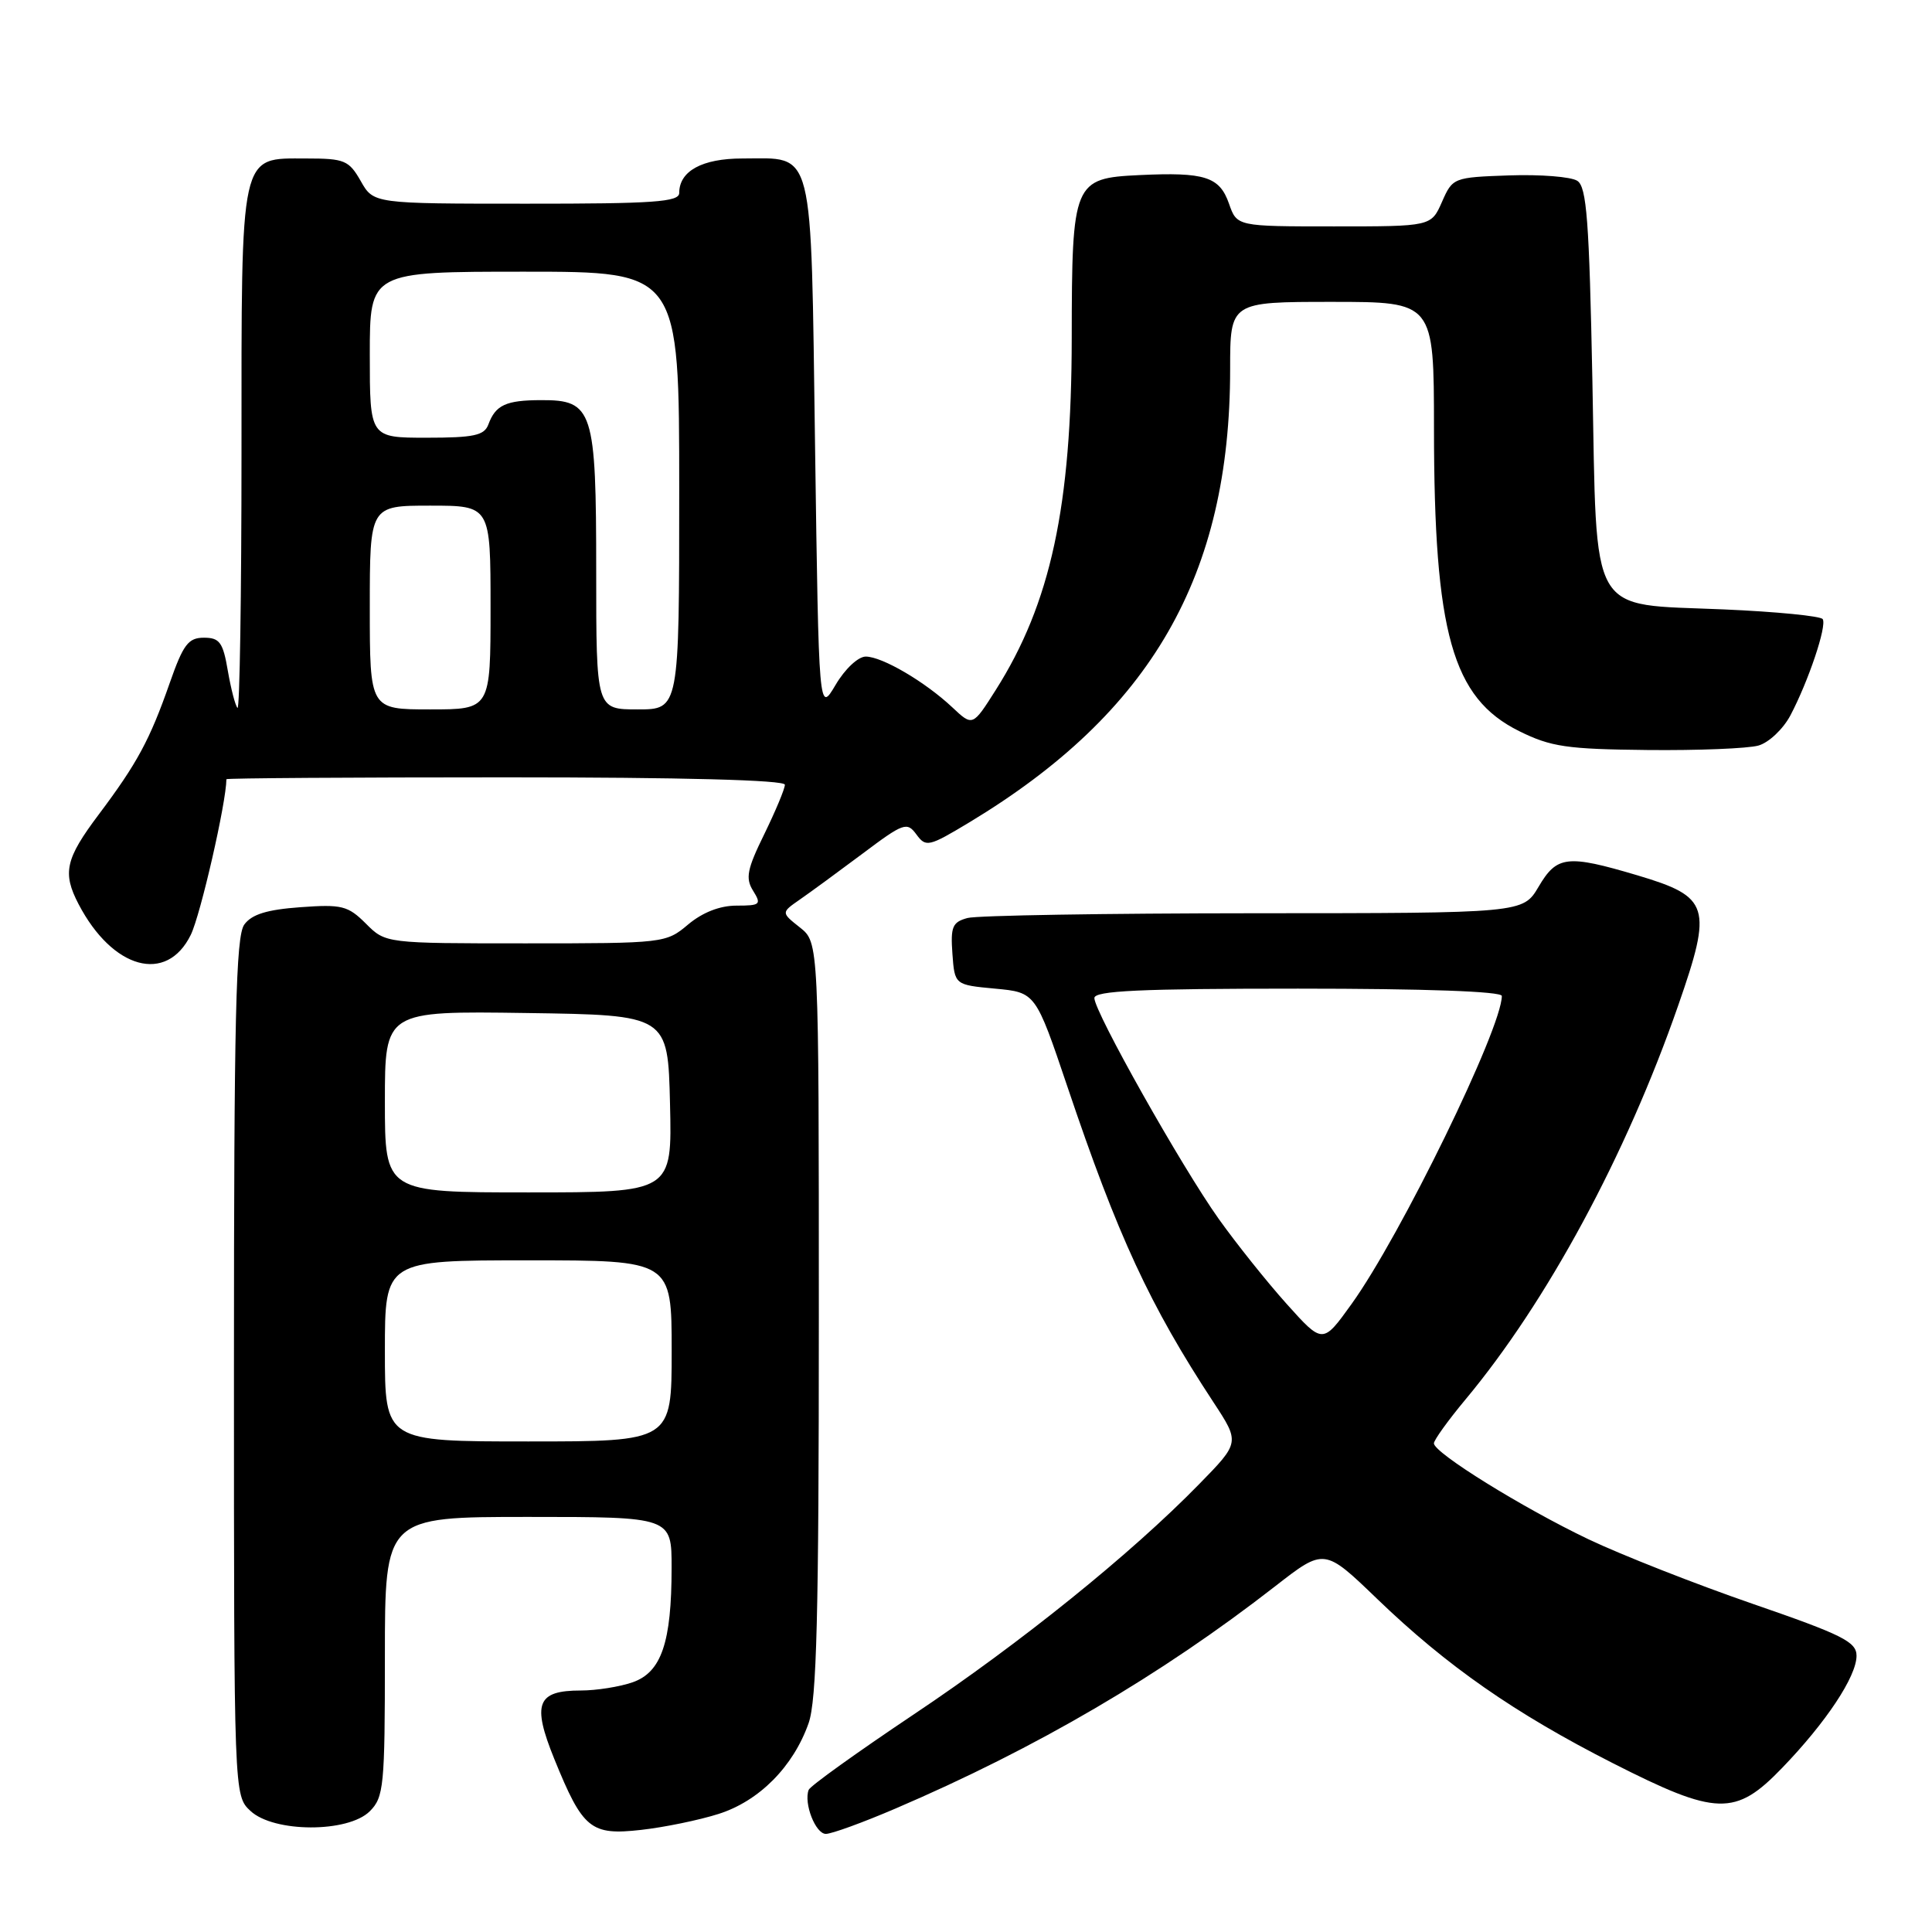 <?xml version="1.0" encoding="UTF-8" standalone="no"?>
<!DOCTYPE svg PUBLIC "-//W3C//DTD SVG 1.1//EN" "http://www.w3.org/Graphics/SVG/1.1/DTD/svg11.dtd" >
<svg xmlns="http://www.w3.org/2000/svg" xmlns:xlink="http://www.w3.org/1999/xlink" version="1.1" viewBox="0 0 256 256">
 <g >
 <path fill="currentColor"
d=" M 95.20 240.36 C 100.58 238.66 105.11 234.10 107.14 228.34 C 108.22 225.30 108.50 214.06 108.50 174.69 C 108.50 124.89 108.50 124.89 106.00 122.90 C 103.50 120.92 103.50 120.92 105.96 119.21 C 107.32 118.27 111.06 115.53 114.27 113.13 C 119.74 109.02 120.18 108.87 121.43 110.57 C 122.69 112.29 123.06 112.21 128.47 108.95 C 152.57 94.41 163.00 76.27 163.00 48.91 C 163.00 40.00 163.00 40.00 176.50 40.00 C 190.00 40.00 190.00 40.00 190.01 56.75 C 190.02 83.90 192.43 92.48 201.30 96.88 C 205.50 98.96 207.60 99.27 218.30 99.38 C 225.01 99.45 231.62 99.18 233.00 98.79 C 234.38 98.40 236.28 96.60 237.24 94.79 C 239.62 90.27 242.09 82.95 241.52 82.04 C 241.27 81.63 235.37 81.05 228.41 80.75 C 210.33 79.97 211.62 82.23 211.00 50.44 C 210.58 29.24 210.25 24.76 209.00 23.96 C 208.18 23.42 204.12 23.10 200.00 23.24 C 192.59 23.50 192.48 23.54 191.07 26.75 C 189.64 30.00 189.64 30.00 176.77 30.00 C 163.90 30.00 163.90 30.00 162.85 26.99 C 161.60 23.41 159.65 22.79 150.99 23.20 C 142.24 23.61 142.03 24.10 142.01 44.79 C 141.99 67.11 139.22 79.95 131.94 91.43 C 128.88 96.26 128.88 96.26 126.19 93.73 C 122.57 90.33 116.90 87.01 114.72 87.00 C 113.71 87.00 111.96 88.64 110.72 90.75 C 108.50 94.50 108.50 94.50 108.00 59.17 C 107.43 18.79 107.99 21.00 98.38 21.00 C 93.04 21.00 90.00 22.66 90.00 25.57 C 90.00 26.76 86.64 27.00 69.75 26.99 C 49.50 26.99 49.50 26.99 47.80 23.99 C 46.23 21.24 45.65 21.00 40.60 21.00 C 31.70 21.00 32.00 19.67 32.00 59.89 C 32.00 78.83 31.76 94.10 31.47 93.80 C 31.18 93.51 30.61 91.30 30.19 88.89 C 29.55 85.11 29.10 84.50 27.02 84.50 C 24.95 84.50 24.28 85.39 22.49 90.50 C 19.84 98.07 18.17 101.15 13.08 107.93 C 8.66 113.81 8.25 115.66 10.41 119.80 C 14.92 128.44 22.08 130.40 25.28 123.87 C 26.58 121.21 29.98 106.35 30.00 103.25 C 30.00 103.11 46.65 103.00 67.00 103.00 C 90.44 103.00 104.00 103.36 104.00 103.98 C 104.00 104.52 102.77 107.45 101.28 110.51 C 98.99 115.17 98.75 116.37 99.79 118.03 C 100.92 119.85 100.75 120.00 97.59 120.00 C 95.38 120.00 93.09 120.90 91.18 122.50 C 88.25 124.97 87.99 125.00 69.65 125.00 C 51.09 125.00 51.09 125.00 48.48 122.38 C 46.10 120.01 45.30 119.81 39.80 120.21 C 35.38 120.53 33.36 121.15 32.37 122.51 C 31.25 124.04 31.00 134.75 31.00 181.15 C 31.00 237.92 31.00 237.92 33.19 239.96 C 36.28 242.85 46.13 242.87 49.00 240.00 C 50.86 238.14 51.00 236.67 51.00 219.50 C 51.00 201.00 51.00 201.00 70.00 201.00 C 89.00 201.00 89.00 201.00 88.99 207.75 C 88.99 217.63 87.64 221.58 83.83 222.91 C 82.11 223.51 79.02 224.00 76.97 224.00 C 71.14 224.00 70.47 225.73 73.45 233.08 C 77.23 242.38 78.27 243.22 84.95 242.47 C 88.00 242.13 92.62 241.18 95.20 240.36 Z  M 118.66 239.64 C 137.29 231.66 153.81 221.99 168.99 210.17 C 175.48 205.12 175.48 205.12 182.49 211.87 C 191.72 220.76 200.71 227.02 213.67 233.61 C 227.48 240.63 229.94 240.70 236.15 234.25 C 241.97 228.22 246.00 222.14 246.00 219.40 C 246.00 217.55 244.14 216.62 232.25 212.52 C 224.69 209.91 214.90 206.06 210.50 203.97 C 201.76 199.80 190.00 192.51 190.00 191.25 C 190.00 190.82 191.87 188.22 194.15 185.48 C 204.99 172.49 215.47 153.08 222.37 133.23 C 226.94 120.11 226.54 118.84 216.98 115.99 C 207.65 113.22 206.30 113.37 203.87 117.50 C 201.80 121.00 201.80 121.00 166.15 121.01 C 146.54 121.02 129.46 121.30 128.20 121.64 C 126.20 122.18 125.94 122.80 126.20 126.38 C 126.50 130.50 126.50 130.50 131.86 131.00 C 137.22 131.50 137.22 131.50 141.44 144.00 C 148.11 163.79 152.35 172.96 160.80 185.82 C 164.29 191.14 164.29 191.14 158.89 196.66 C 149.87 205.90 135.22 217.72 121.00 227.22 C 113.58 232.19 107.34 236.66 107.15 237.17 C 106.48 238.95 108.06 243.00 109.43 243.00 C 110.20 243.00 114.35 241.49 118.66 239.64 Z  M 51.00 179.00 C 51.00 167.00 51.00 167.00 70.00 167.00 C 89.00 167.00 89.00 167.00 89.00 179.00 C 89.00 191.00 89.00 191.00 70.00 191.00 C 51.00 191.00 51.00 191.00 51.00 179.00 Z  M 51.00 145.98 C 51.00 133.96 51.00 133.96 69.75 134.23 C 88.50 134.50 88.50 134.50 88.78 146.25 C 89.06 158.00 89.06 158.00 70.03 158.00 C 51.00 158.00 51.00 158.00 51.00 145.98 Z  M 49.00 80.50 C 49.00 67.00 49.00 67.00 57.00 67.00 C 65.00 67.00 65.00 67.00 65.00 80.50 C 65.00 94.00 65.00 94.00 57.00 94.00 C 49.00 94.00 49.00 94.00 49.00 80.50 Z  M 79.00 75.72 C 79.00 54.30 78.58 52.99 71.69 53.02 C 67.03 53.03 65.66 53.67 64.71 56.25 C 64.17 57.70 62.79 58.00 56.53 58.00 C 49.00 58.00 49.00 58.00 49.00 47.00 C 49.00 36.00 49.00 36.00 69.50 36.00 C 90.00 36.00 90.00 36.00 90.00 65.00 C 90.00 94.00 90.00 94.00 84.50 94.00 C 79.00 94.00 79.00 94.00 79.00 75.72 Z  M 170.51 172.80 C 167.89 169.88 163.83 164.80 161.48 161.50 C 156.54 154.55 145.02 134.09 145.01 132.25 C 145.00 131.28 151.06 131.00 172.00 131.00 C 188.85 131.00 199.00 131.37 199.00 131.97 C 199.00 136.25 185.58 163.77 179.08 172.80 C 175.27 178.10 175.27 178.10 170.51 172.80 Z "/>
</g>
</svg>